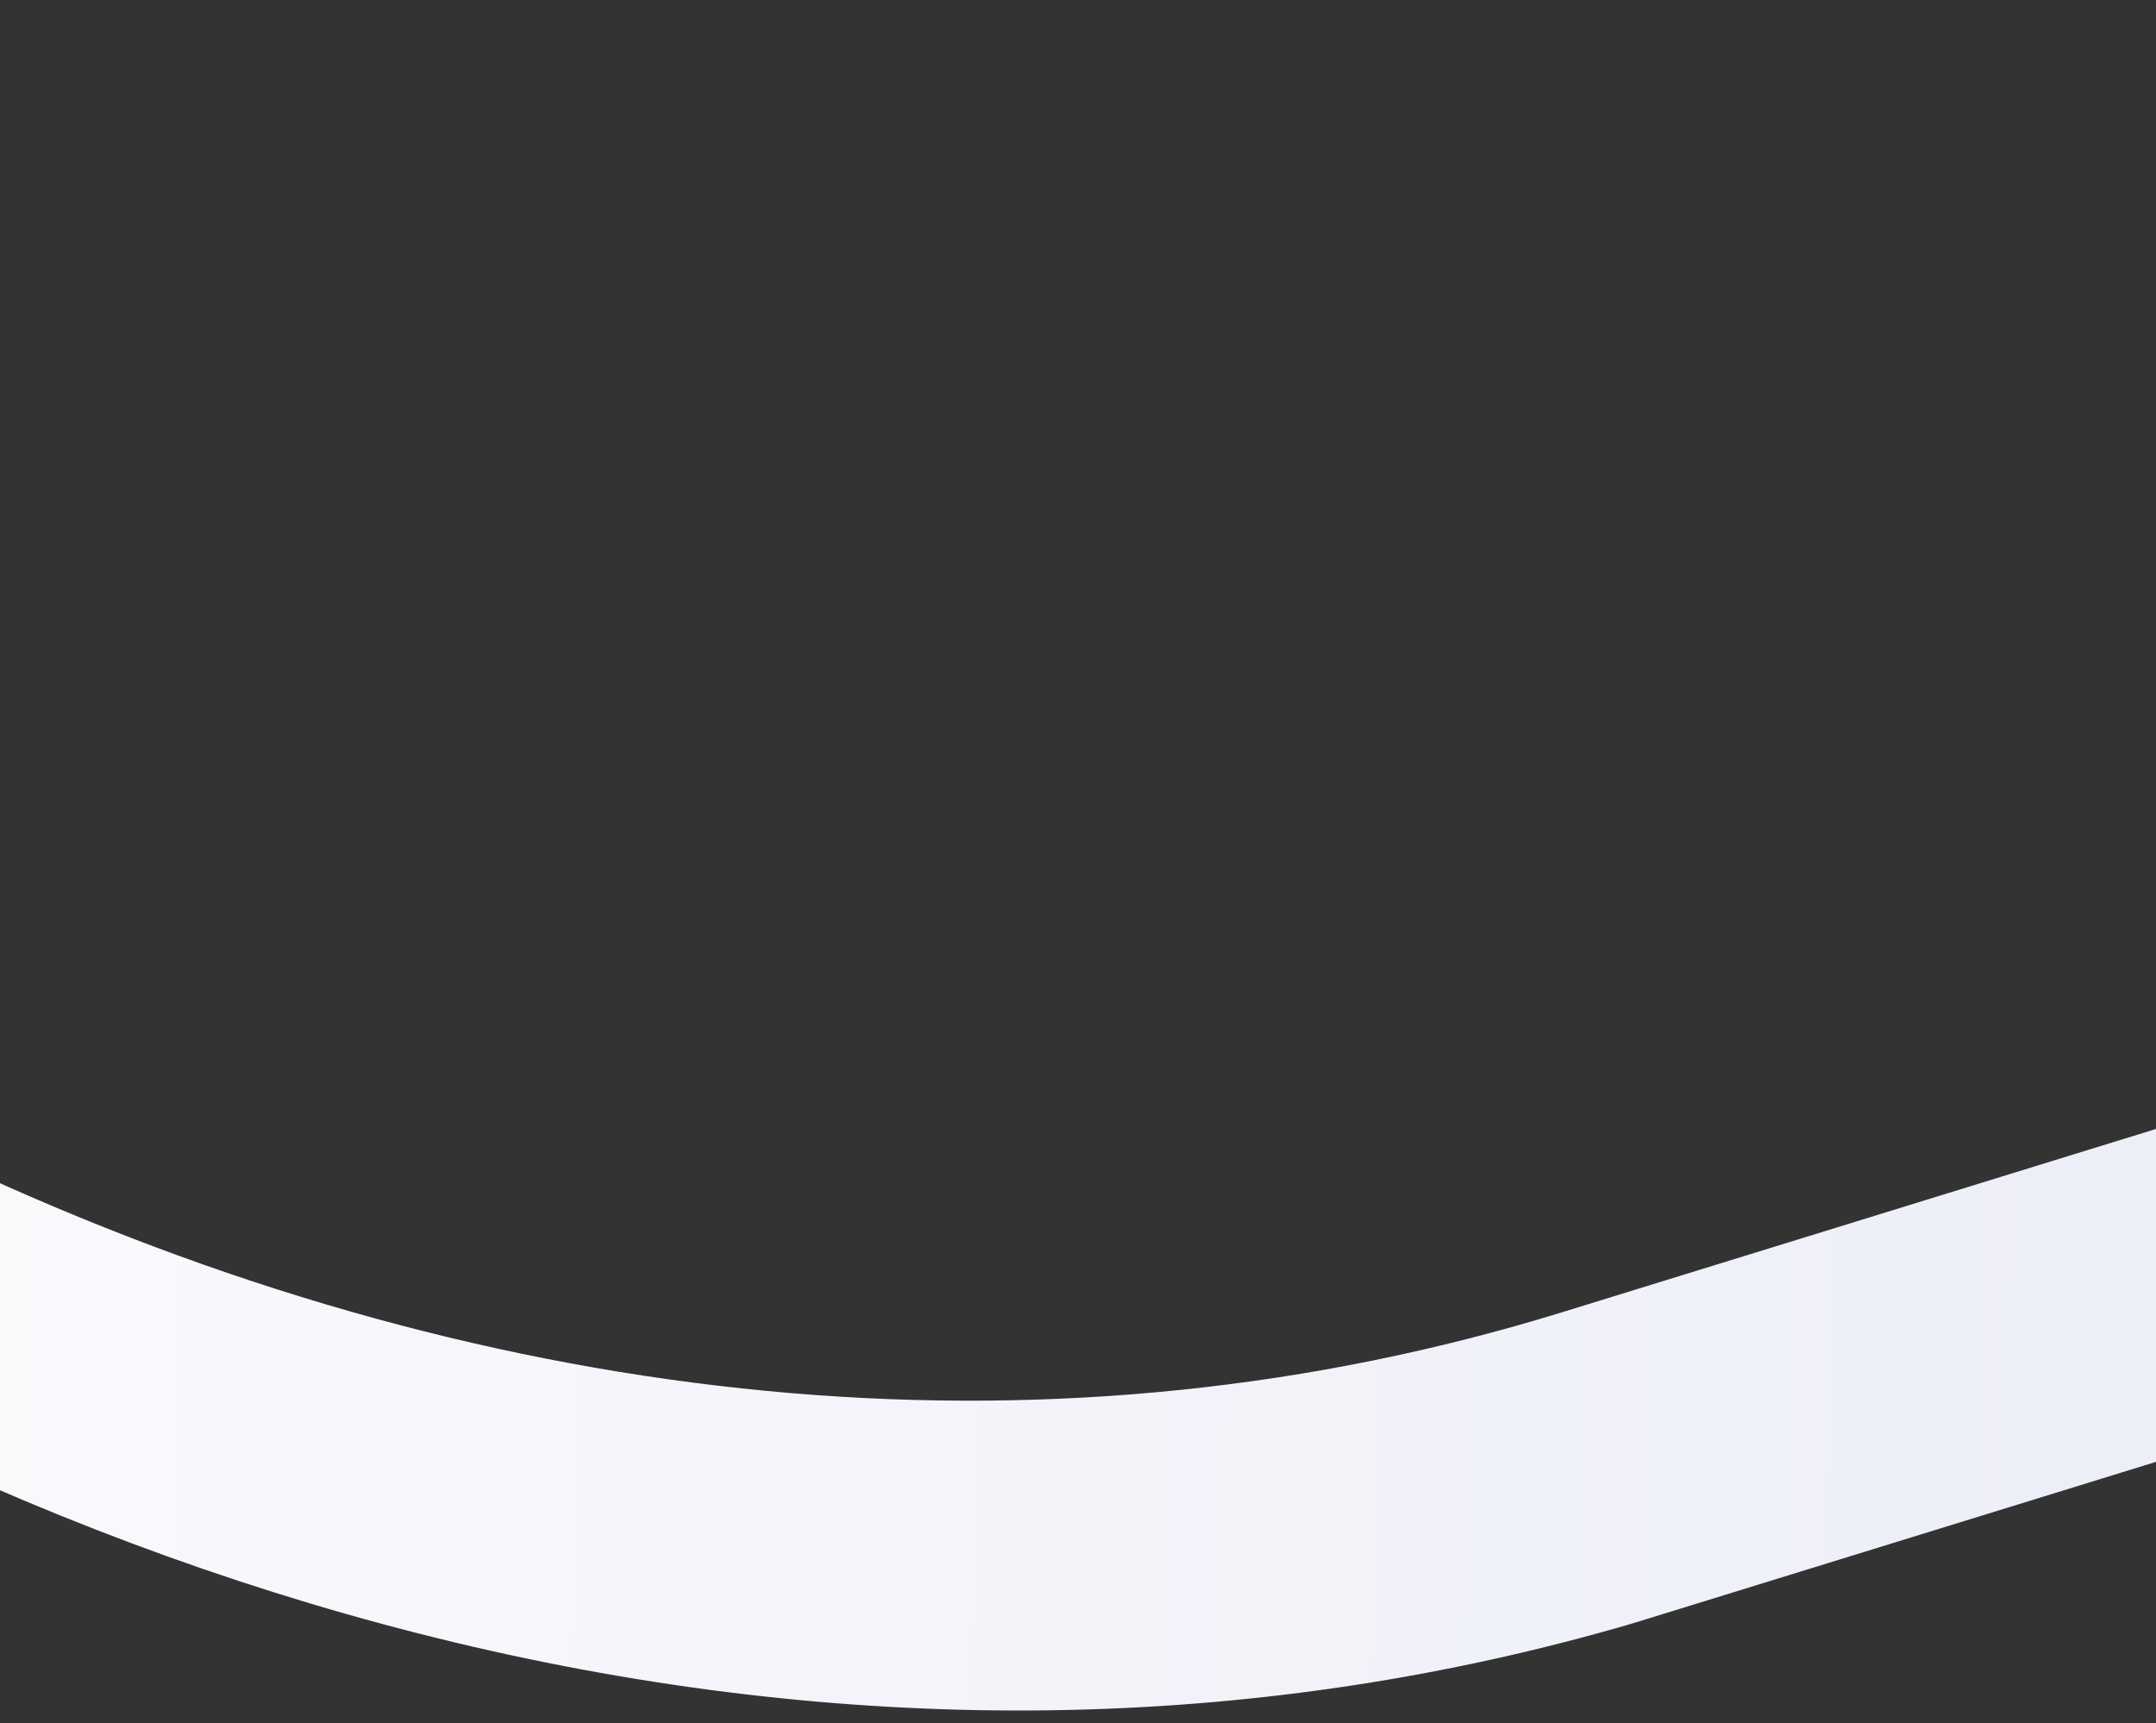 <svg width="1728" height="1381" viewBox="0 0 1728 1381" fill="none" xmlns="http://www.w3.org/2000/svg">
<rect x="0" y="0" width="1728" height="1381" fill="#333333" stroke="none"/>
<path d="M-1287.11 103.414C-1116.32 345.616 -929.712 550.168 -730.909 727.551L-508.866 902.442C65.773 1319.6 717.192 1474.32 1308.58 1301.16L1759.53 1161.98L2050.77 1072.09C2100.88 1056.63 2121.31 989.47 2101.52 925.359L2063.27 801.412L1884.77 856.503L1252.18 1051.74C450.48 1299.17 -475.737 887.536 -1119.99 0.342L-1307.88 58.333C-1307.88 58.333 -1306.46 68.262 -1287.11 103.414Z" fill="url(#paint0_linear_6181_155)"/>
<defs>
<linearGradient id="paint0_linear_6181_155" x1="1826" y1="1200" x2="-898" y2="1147" gradientUnits="userSpaceOnUse">
<stop stop-color="#ECEEF7"/>
<stop offset="1" stop-color="white"/>
</linearGradient>
</defs>
</svg>
